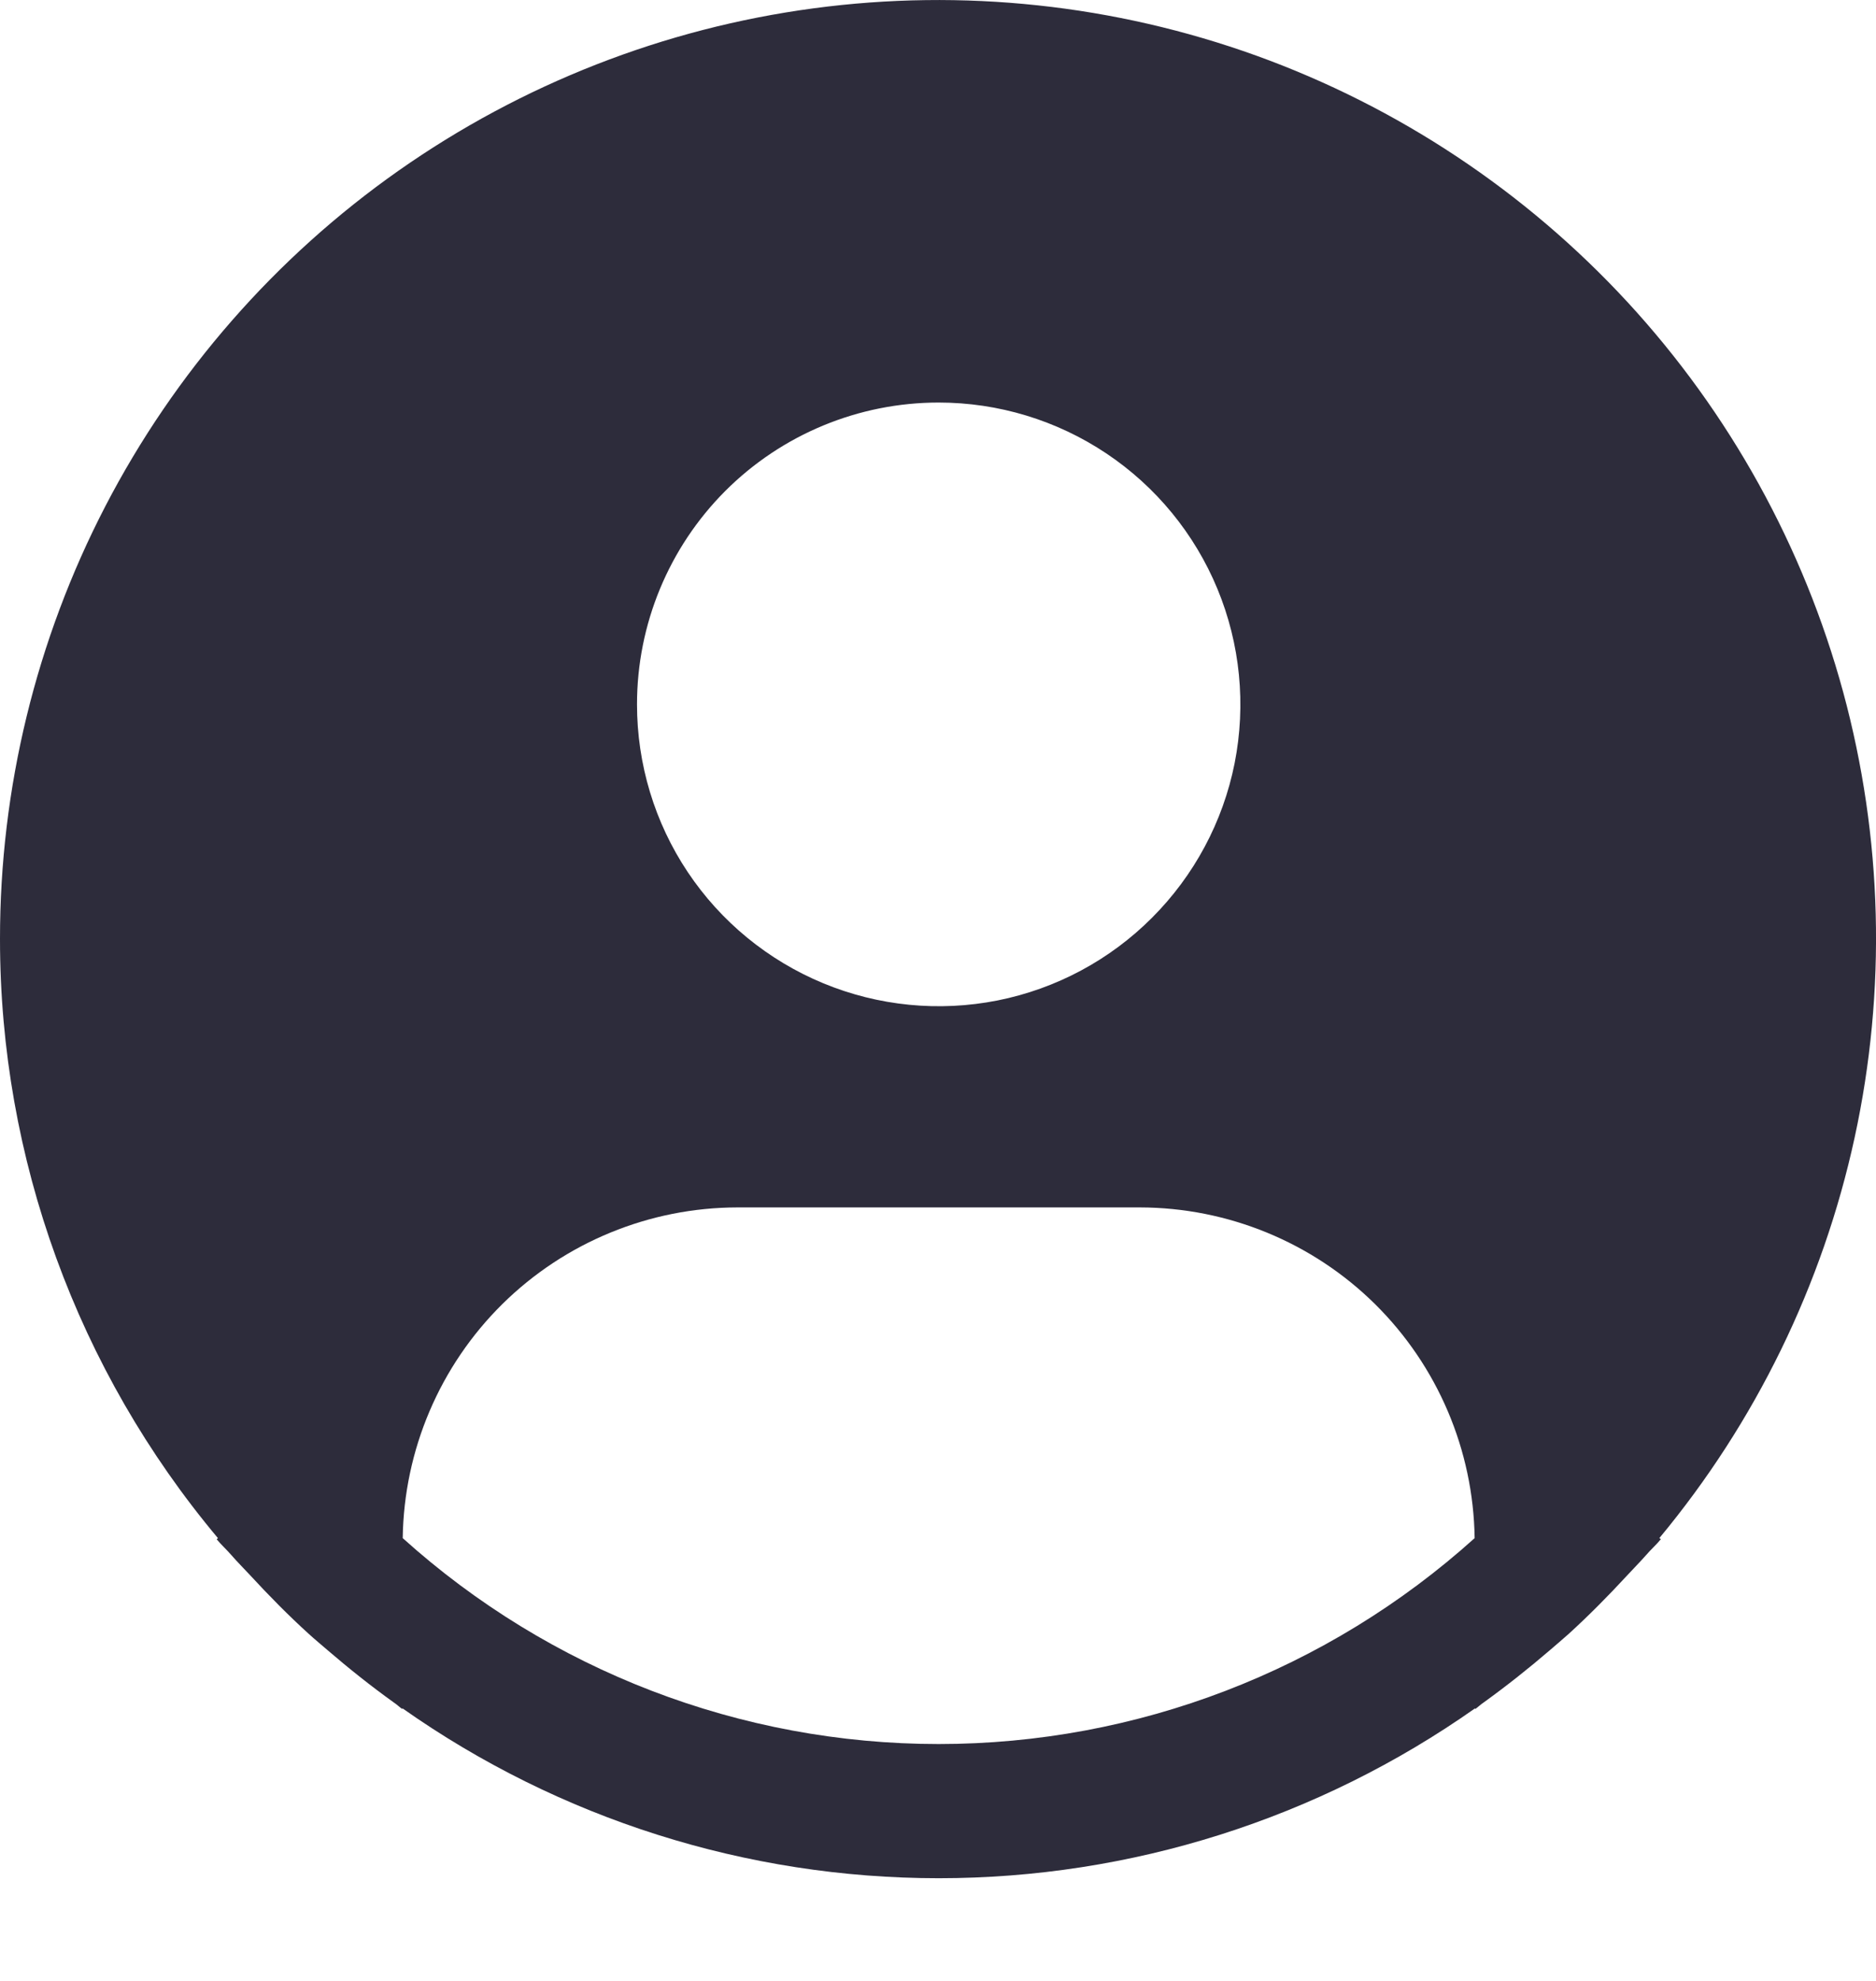 <svg width="18" height="19" viewBox="0 0 18 19" fill="none" xmlns="http://www.w3.org/2000/svg">
<path d="M15.921 14.753C16.845 13.641 17.488 12.323 17.795 10.911C18.102 9.498 18.064 8.033 17.685 6.638C17.305 5.243 16.596 3.961 15.616 2.898C14.636 1.836 13.414 1.025 12.055 0.534C10.695 0.044 9.237 -0.112 7.805 0.08C6.372 0.272 5.007 0.806 3.824 1.637C2.642 2.468 1.677 3.572 1.011 4.855C0.346 6.138 -0.001 7.562 3.4531e-06 9.008C0 11.109 0.741 13.143 2.091 14.753L2.079 14.764C2.124 14.818 2.175 14.864 2.221 14.917C2.279 14.984 2.342 15.046 2.401 15.11C2.582 15.306 2.767 15.494 2.961 15.67C3.02 15.724 3.081 15.774 3.141 15.826C3.347 16.003 3.559 16.172 3.778 16.329C3.807 16.348 3.832 16.373 3.861 16.393V16.385C5.367 17.446 7.165 18.015 9.007 18.015C10.85 18.015 12.647 17.446 14.154 16.385V16.393C14.182 16.373 14.207 16.348 14.236 16.329C14.455 16.171 14.667 16.003 14.873 15.826C14.933 15.774 14.994 15.723 15.053 15.67C15.247 15.493 15.432 15.306 15.613 15.11C15.672 15.046 15.734 14.984 15.793 14.917C15.838 14.864 15.891 14.818 15.936 14.763L15.921 14.753ZM9.006 3.861C9.579 3.861 10.139 4.031 10.615 4.349C11.091 4.667 11.462 5.119 11.681 5.648C11.9 6.177 11.957 6.759 11.846 7.321C11.734 7.883 11.458 8.398 11.053 8.803C10.649 9.208 10.133 9.484 9.571 9.596C9.01 9.707 8.428 9.65 7.899 9.431C7.37 9.212 6.917 8.841 6.599 8.365C6.281 7.889 6.112 7.329 6.112 6.756C6.112 5.988 6.417 5.252 6.959 4.709C7.502 4.166 8.239 3.861 9.006 3.861V3.861ZM3.864 14.753C3.876 13.908 4.219 13.102 4.82 12.508C5.421 11.915 6.232 11.582 7.076 11.581H10.936C11.781 11.582 12.592 11.915 13.193 12.508C13.794 13.102 14.137 13.908 14.149 14.753C12.738 16.024 10.906 16.728 9.006 16.728C7.107 16.728 5.275 16.024 3.864 14.753V14.753Z" fill="#2D2C3B"/>
</svg>
